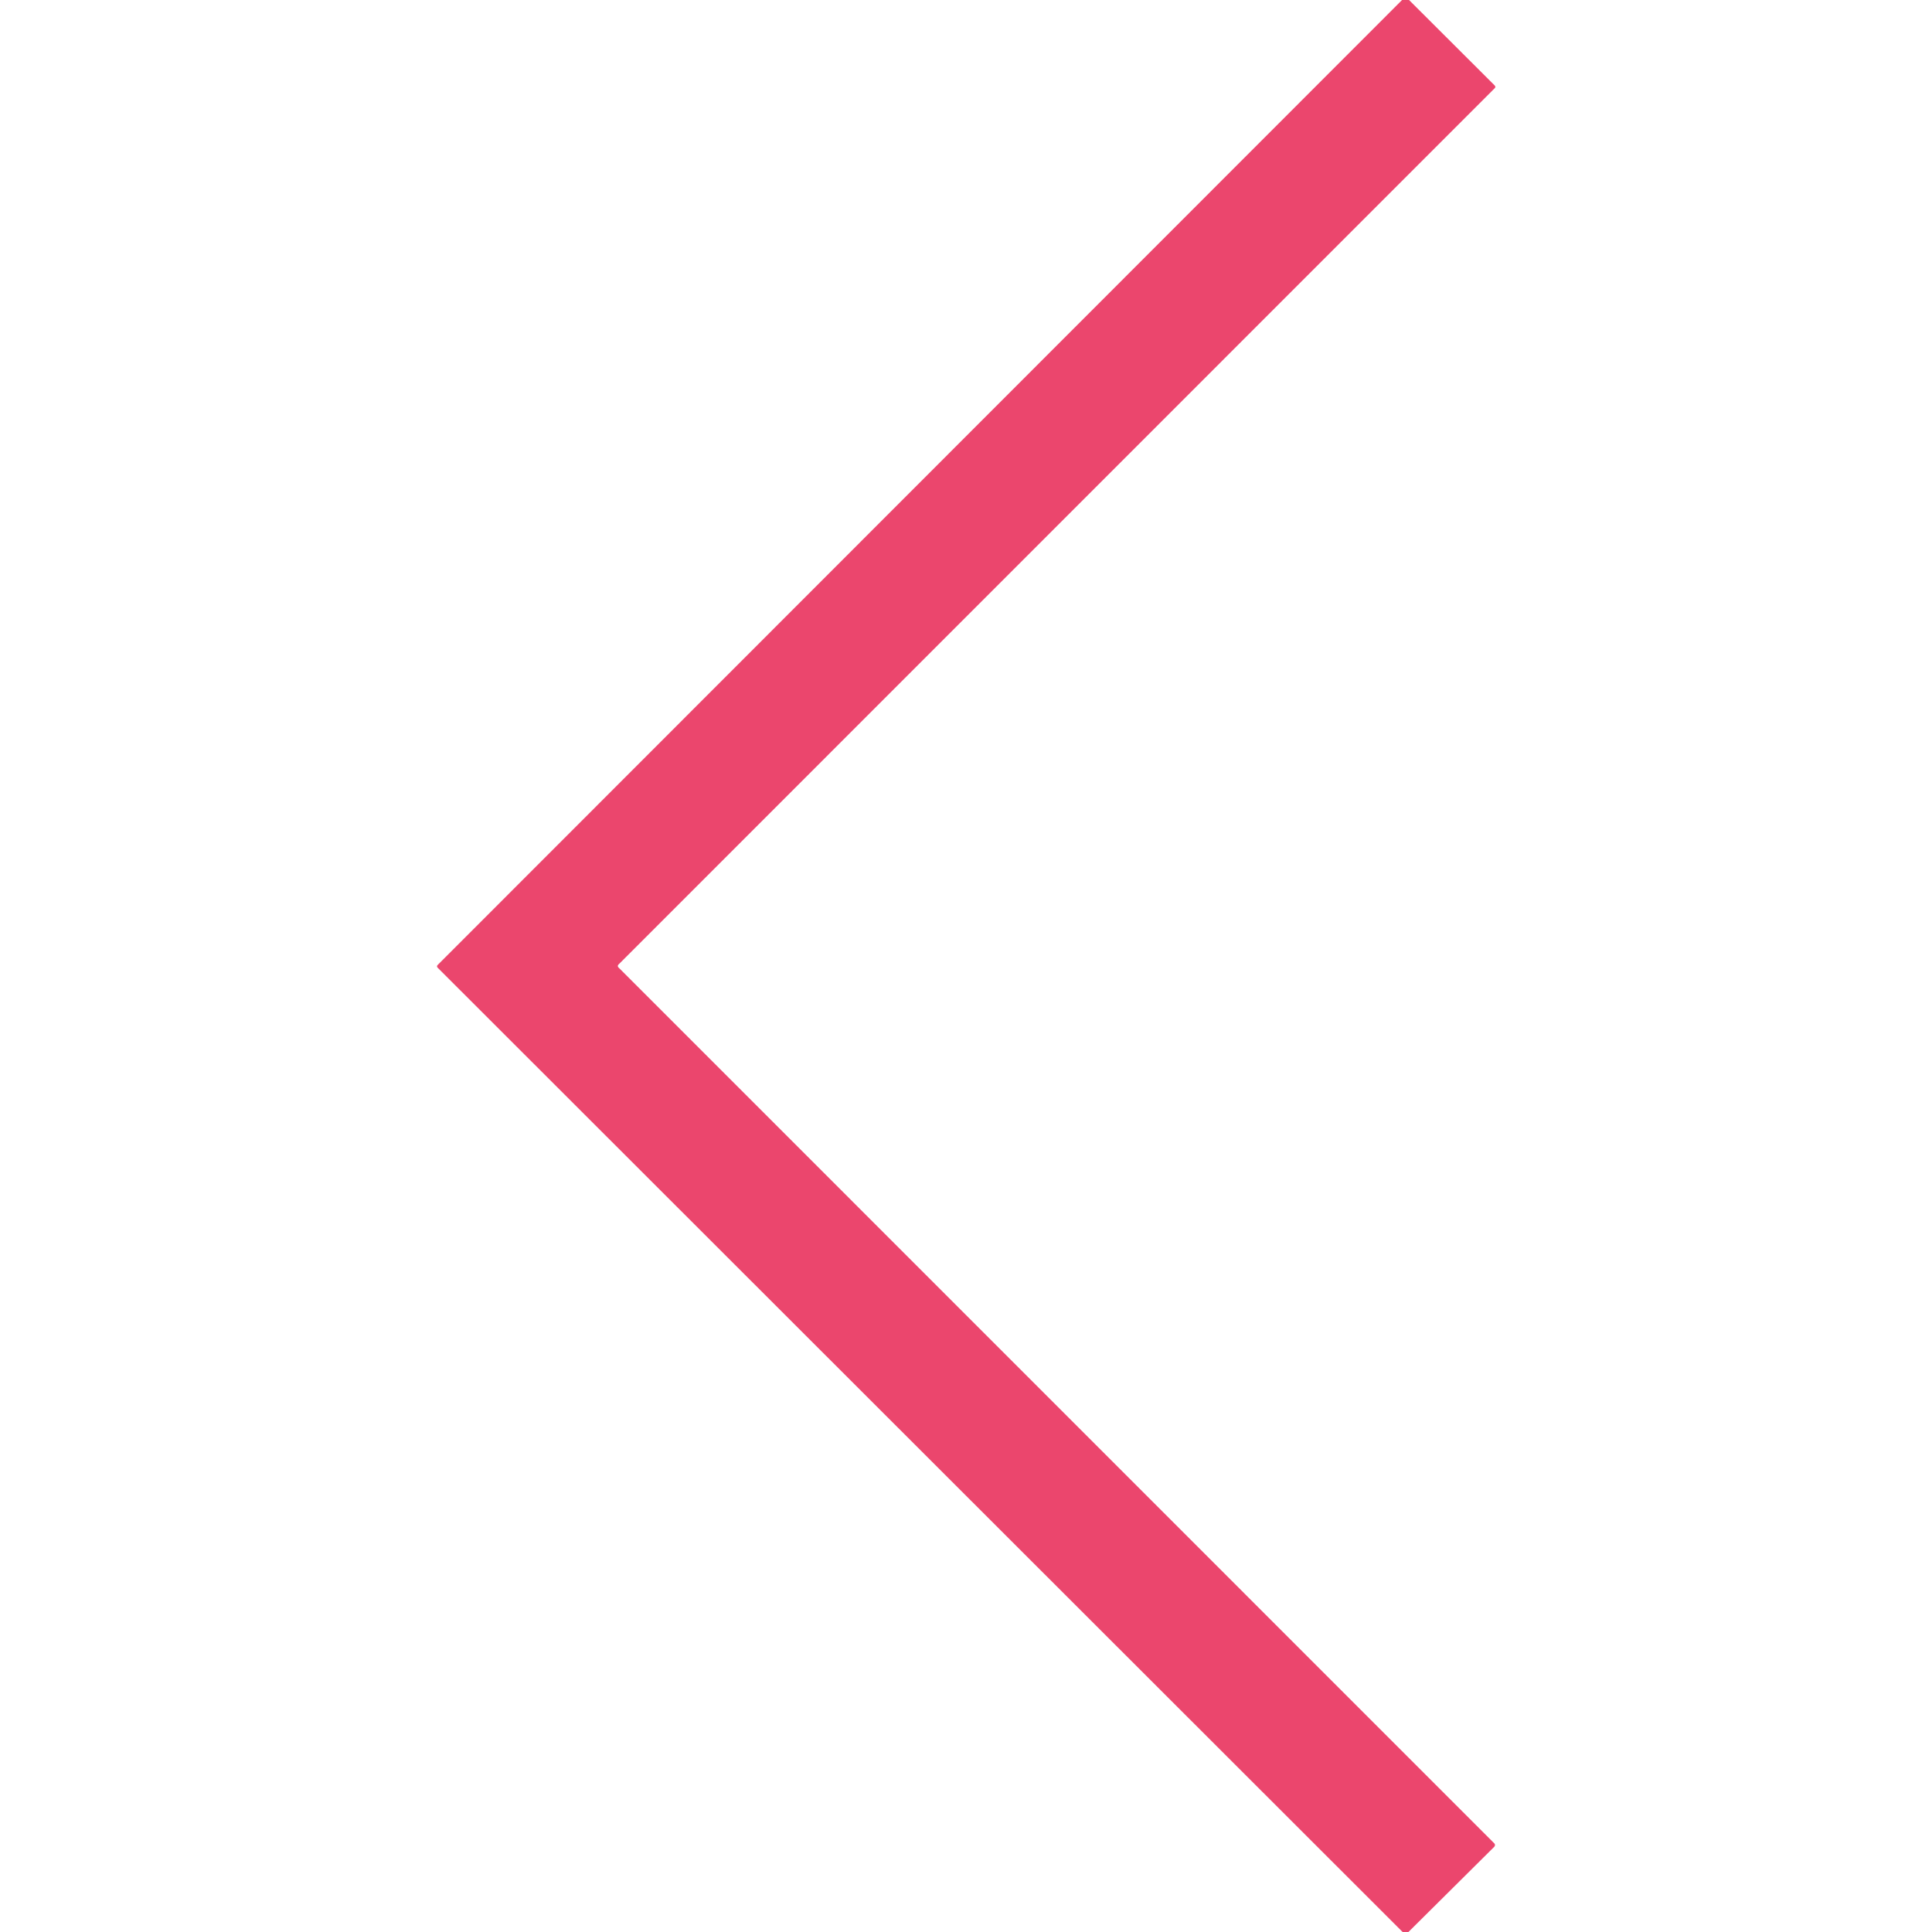 <?xml version="1.0" encoding="UTF-8" standalone="no"?>
<!DOCTYPE svg PUBLIC "-//W3C//DTD SVG 1.1//EN" "http://www.w3.org/Graphics/SVG/1.1/DTD/svg11.dtd">
<svg xmlns="http://www.w3.org/2000/svg" version="1.1" viewBox="0.00 0.00 512.00 512.00">
<path fill="#eb466d" d="
  M 371.56 0.00
  L 373.41 0.00
  L 396.02 22.56
  Q 396.47 23.01 396.13 23.36
  L 163.94 255.58
  Q 163.52 256.00 163.94 256.42
  L 396.00 488.51
  A 0.68 0.64 -45.0 0 1 395.97 489.44
  L 373.25 512.00
  L 371.71 512.00
  L 116.01 256.48
  Q 115.62 256.09 116.01 255.70
  L 371.56 0.00
  Z"
/>
</svg>
